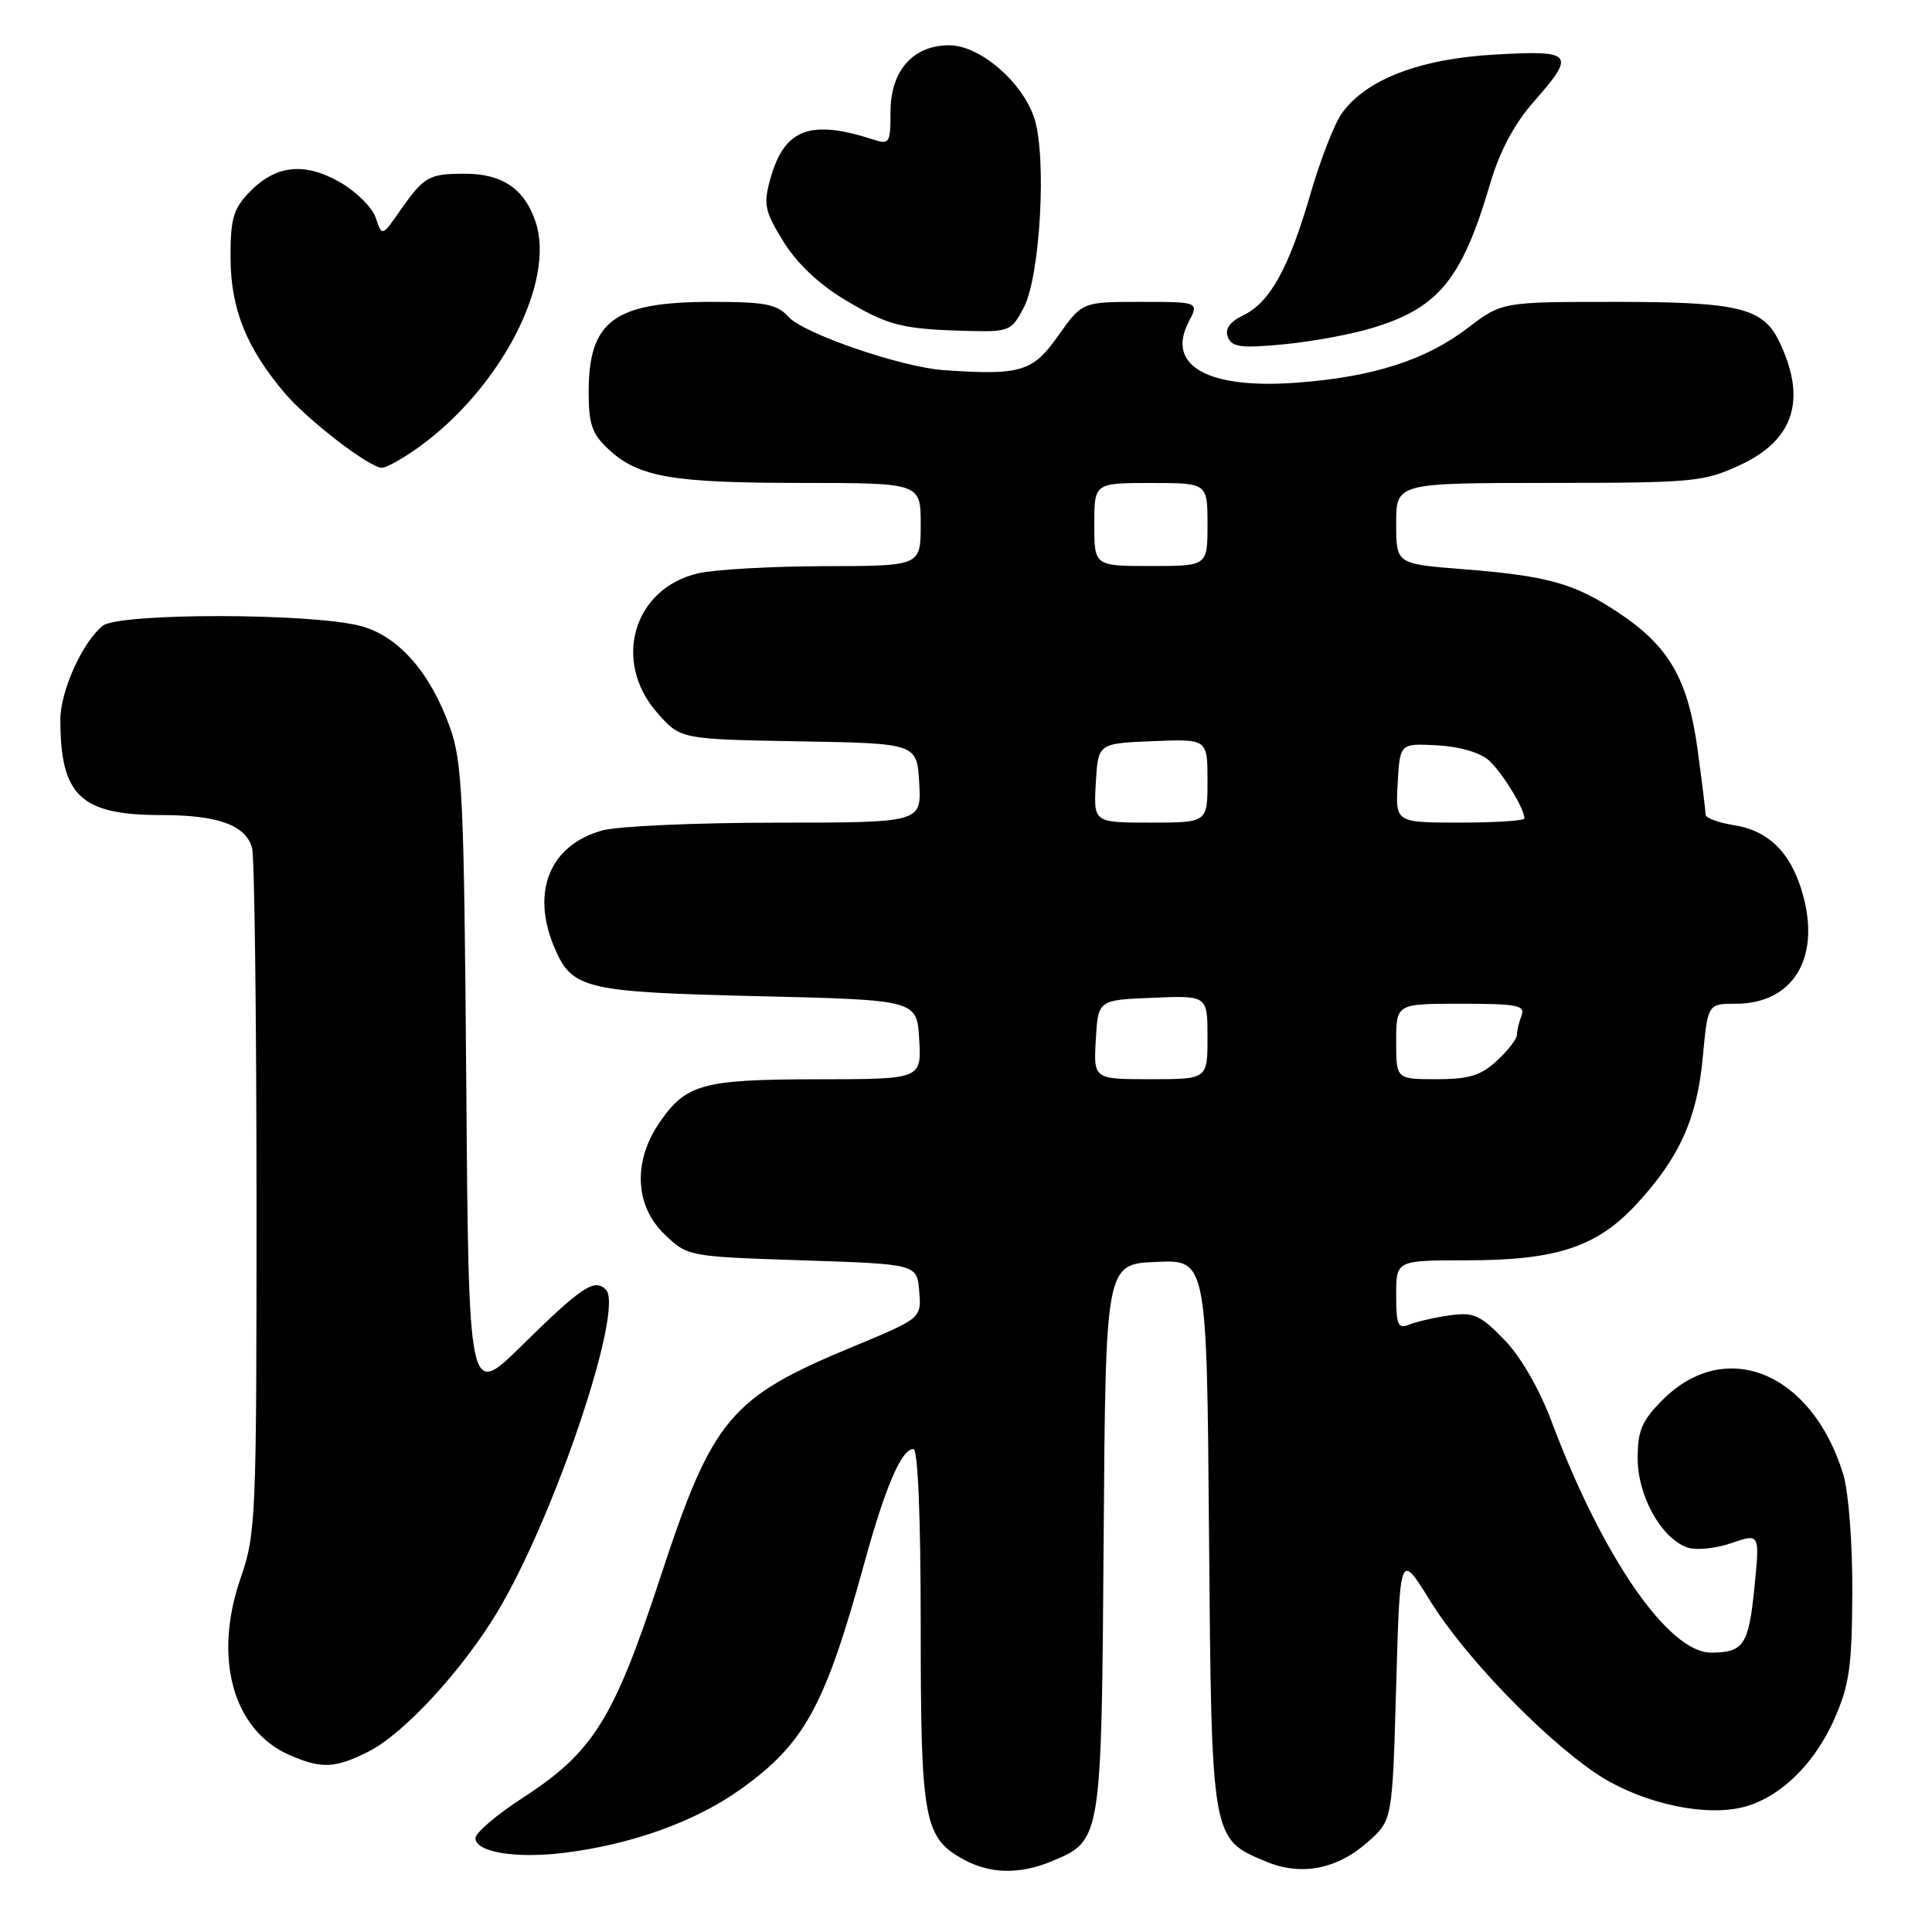 <?xml version="1.0" encoding="UTF-8" standalone="no"?>
<!DOCTYPE svg PUBLIC "-//W3C//DTD SVG 1.1//EN" "http://www.w3.org/Graphics/SVG/1.1/DTD/svg11.dtd" >
<svg xmlns="http://www.w3.org/2000/svg" xmlns:xlink="http://www.w3.org/1999/xlink" version="1.1" viewBox="0 0 256 256">
 <g >
 <path fill="currentColor"
d=" M 139.33 246.64 C 145.98 243.86 145.95 244.05 146.24 203.80 C 146.50 167.50 146.50 167.50 153.20 167.21 C 159.91 166.91 159.91 166.91 160.20 203.25 C 160.54 243.92 160.49 243.63 167.74 246.66 C 172.42 248.62 177.20 247.69 181.29 244.03 C 184.50 241.17 184.50 241.17 185.00 223.40 C 185.50 205.64 185.50 205.64 189.47 212.07 C 193.91 219.28 204.07 229.89 211.26 234.84 C 216.73 238.60 224.83 240.63 230.28 239.61 C 235.36 238.65 240.26 234.11 243.07 227.76 C 245.05 223.28 245.40 220.79 245.44 211.00 C 245.47 204.54 244.95 197.70 244.25 195.40 C 240.14 181.87 228.68 177.12 220.32 185.48 C 217.55 188.25 217.00 189.54 217.00 193.25 C 217.00 198.20 220.10 203.79 223.54 205.04 C 224.68 205.45 227.28 205.20 229.39 204.48 C 233.19 203.17 233.19 203.17 232.47 210.34 C 231.71 217.98 231.06 218.96 226.75 218.98 C 221.10 219.02 212.33 206.32 205.59 188.35 C 203.95 183.99 201.50 179.76 199.30 177.49 C 196.13 174.24 195.25 173.84 192.09 174.29 C 190.12 174.57 187.71 175.12 186.75 175.51 C 185.23 176.12 185.00 175.60 185.00 171.61 C 185.00 167.00 185.00 167.00 194.32 167.00 C 206.27 167.00 211.61 165.23 216.87 159.53 C 222.55 153.37 224.88 148.19 225.63 140.07 C 226.29 133.00 226.29 133.00 230.01 133.00 C 237.46 133.00 241.17 127.13 238.97 118.83 C 237.47 113.17 234.51 110.10 229.81 109.35 C 227.71 109.02 226.00 108.38 226.00 107.94 C 226.00 107.50 225.52 103.62 224.94 99.32 C 223.66 89.96 221.14 85.60 214.39 81.14 C 208.57 77.28 205.05 76.30 193.75 75.41 C 185.00 74.72 185.00 74.72 185.00 69.36 C 185.00 64.00 185.00 64.00 205.25 63.99 C 224.47 63.98 225.76 63.86 230.61 61.60 C 237.78 58.26 239.45 52.86 235.71 45.16 C 233.58 40.79 230.27 40.00 214.06 40.00 C 199.02 40.00 199.02 40.00 194.47 43.47 C 188.89 47.73 181.92 49.96 171.79 50.71 C 160.04 51.58 154.49 48.46 157.50 42.67 C 158.88 40.00 158.88 40.00 151.13 40.00 C 143.39 40.00 143.39 40.00 140.21 44.50 C 136.85 49.28 135.22 49.76 125.00 49.04 C 119.44 48.65 106.50 44.21 104.51 42.01 C 102.96 40.30 101.43 40.00 94.30 40.00 C 81.38 40.00 78.00 42.48 78.00 51.98 C 78.00 56.22 78.45 57.51 80.64 59.54 C 84.61 63.22 89.01 63.99 106.25 63.99 C 122.00 64.00 122.00 64.00 122.00 69.50 C 122.00 75.00 122.00 75.00 109.25 75.02 C 102.24 75.04 94.70 75.46 92.50 75.97 C 83.93 77.96 81.09 87.62 87.08 94.44 C 90.16 97.95 90.16 97.95 105.83 98.23 C 121.50 98.50 121.50 98.50 121.80 103.75 C 122.10 109.00 122.10 109.00 102.80 109.01 C 92.19 109.01 81.83 109.47 79.80 110.04 C 72.89 111.96 70.34 118.10 73.42 125.45 C 75.76 131.06 77.37 131.45 100.50 132.00 C 121.50 132.50 121.50 132.50 121.80 137.75 C 122.10 143.00 122.10 143.00 108.30 143.01 C 92.97 143.03 90.84 143.63 87.28 148.91 C 83.85 154.00 84.16 159.82 88.06 163.56 C 91.12 166.49 91.16 166.50 106.31 167.00 C 121.50 167.50 121.50 167.50 121.80 171.09 C 122.10 174.67 122.10 174.67 113.12 178.40 C 96.68 185.21 94.44 187.89 87.50 209.00 C 81.32 227.83 78.60 232.18 69.25 238.23 C 65.81 240.46 63.00 242.86 63.00 243.56 C 63.00 245.43 68.37 246.31 74.82 245.50 C 83.76 244.39 92.19 241.34 98.13 237.09 C 106.63 231.01 109.32 226.09 114.54 207.08 C 117.31 196.99 119.46 192.00 121.03 192.00 C 121.63 192.00 122.00 200.93 122.00 215.55 C 122.00 241.29 122.42 243.54 127.76 246.43 C 131.22 248.31 135.15 248.38 139.33 246.64 Z  M 48.89 232.06 C 53.58 229.67 61.35 221.22 65.96 213.50 C 73.52 200.85 82.76 173.36 80.28 170.88 C 78.76 169.36 77.08 170.49 69.02 178.41 C 62.10 185.21 62.10 185.21 61.78 143.35 C 61.49 105.61 61.27 100.99 59.60 96.32 C 57.00 89.09 52.79 84.29 47.84 82.96 C 41.34 81.21 15.71 81.19 13.59 82.93 C 10.89 85.16 8.00 91.57 8.00 95.34 C 8.00 105.47 10.68 108.00 21.40 108.00 C 28.90 108.00 32.59 109.35 33.40 112.37 C 33.72 113.54 33.98 134.41 33.99 158.75 C 34.00 201.23 33.92 203.24 31.88 209.11 C 28.21 219.71 30.87 229.30 38.40 232.57 C 42.63 234.41 44.44 234.32 48.89 232.06 Z  M 55.60 59.17 C 66.37 51.36 73.60 37.38 70.98 29.44 C 69.52 25.01 66.55 23.00 61.53 23.02 C 56.80 23.03 56.18 23.39 53.01 27.92 C 50.62 31.35 50.62 31.35 49.78 28.84 C 49.32 27.47 47.15 25.33 44.95 24.09 C 40.18 21.41 36.38 21.90 32.88 25.64 C 30.89 27.75 30.51 29.17 30.55 34.33 C 30.61 40.98 32.65 46.06 37.66 52.01 C 40.72 55.64 48.89 61.94 50.60 61.98 C 51.20 61.99 53.45 60.73 55.60 59.17 Z  M 181.63 43.52 C 190.62 40.85 193.72 37.07 197.50 24.19 C 198.72 20.05 200.67 16.39 203.18 13.54 C 208.86 7.08 208.50 6.64 198.05 7.23 C 188.11 7.80 181.03 10.52 177.81 15.00 C 176.82 16.38 174.95 21.18 173.65 25.67 C 170.79 35.53 168.28 40.07 164.74 41.78 C 162.94 42.66 162.28 43.58 162.70 44.66 C 163.21 45.99 164.42 46.16 169.93 45.64 C 173.56 45.31 178.83 44.35 181.63 43.52 Z  M 135.66 40.75 C 137.84 36.61 138.72 20.72 137.05 15.66 C 135.46 10.83 129.82 6.00 125.78 6.00 C 120.98 6.00 118.00 9.37 118.00 14.79 C 118.00 18.95 117.86 19.19 115.75 18.50 C 107.31 15.76 103.90 17.07 102.05 23.78 C 101.14 27.09 101.33 28.00 103.80 32.00 C 105.56 34.86 108.51 37.66 111.90 39.69 C 117.66 43.15 119.51 43.62 128.22 43.85 C 133.72 43.99 134.02 43.87 135.66 40.75 Z  M 145.20 137.75 C 145.50 132.50 145.50 132.50 152.75 132.21 C 160.00 131.91 160.00 131.91 160.00 137.46 C 160.00 143.00 160.00 143.00 152.45 143.00 C 144.90 143.00 144.90 143.00 145.20 137.75 Z  M 185.00 138.00 C 185.00 133.00 185.00 133.00 193.61 133.00 C 201.04 133.00 202.13 133.21 201.61 134.58 C 201.27 135.45 201.00 136.60 201.00 137.13 C 201.00 137.66 199.81 139.20 198.35 140.55 C 196.23 142.52 194.65 143.00 190.35 143.00 C 185.00 143.00 185.00 143.00 185.00 138.00 Z  M 145.20 103.75 C 145.50 98.50 145.50 98.50 152.75 98.21 C 160.00 97.91 160.00 97.91 160.00 103.46 C 160.00 109.00 160.00 109.00 152.45 109.00 C 144.90 109.00 144.90 109.00 145.20 103.75 Z  M 185.20 103.75 C 185.50 98.50 185.50 98.50 190.43 98.76 C 193.40 98.92 196.13 99.71 197.29 100.76 C 199.06 102.36 202.00 107.16 202.00 108.45 C 202.00 108.75 198.15 109.00 193.45 109.00 C 184.90 109.00 184.90 109.00 185.20 103.75 Z  M 145.00 69.50 C 145.00 64.00 145.00 64.00 152.50 64.00 C 160.00 64.00 160.00 64.00 160.00 69.50 C 160.00 75.00 160.00 75.00 152.50 75.00 C 145.00 75.00 145.00 75.00 145.00 69.50 Z "/>
</g>
</svg>
